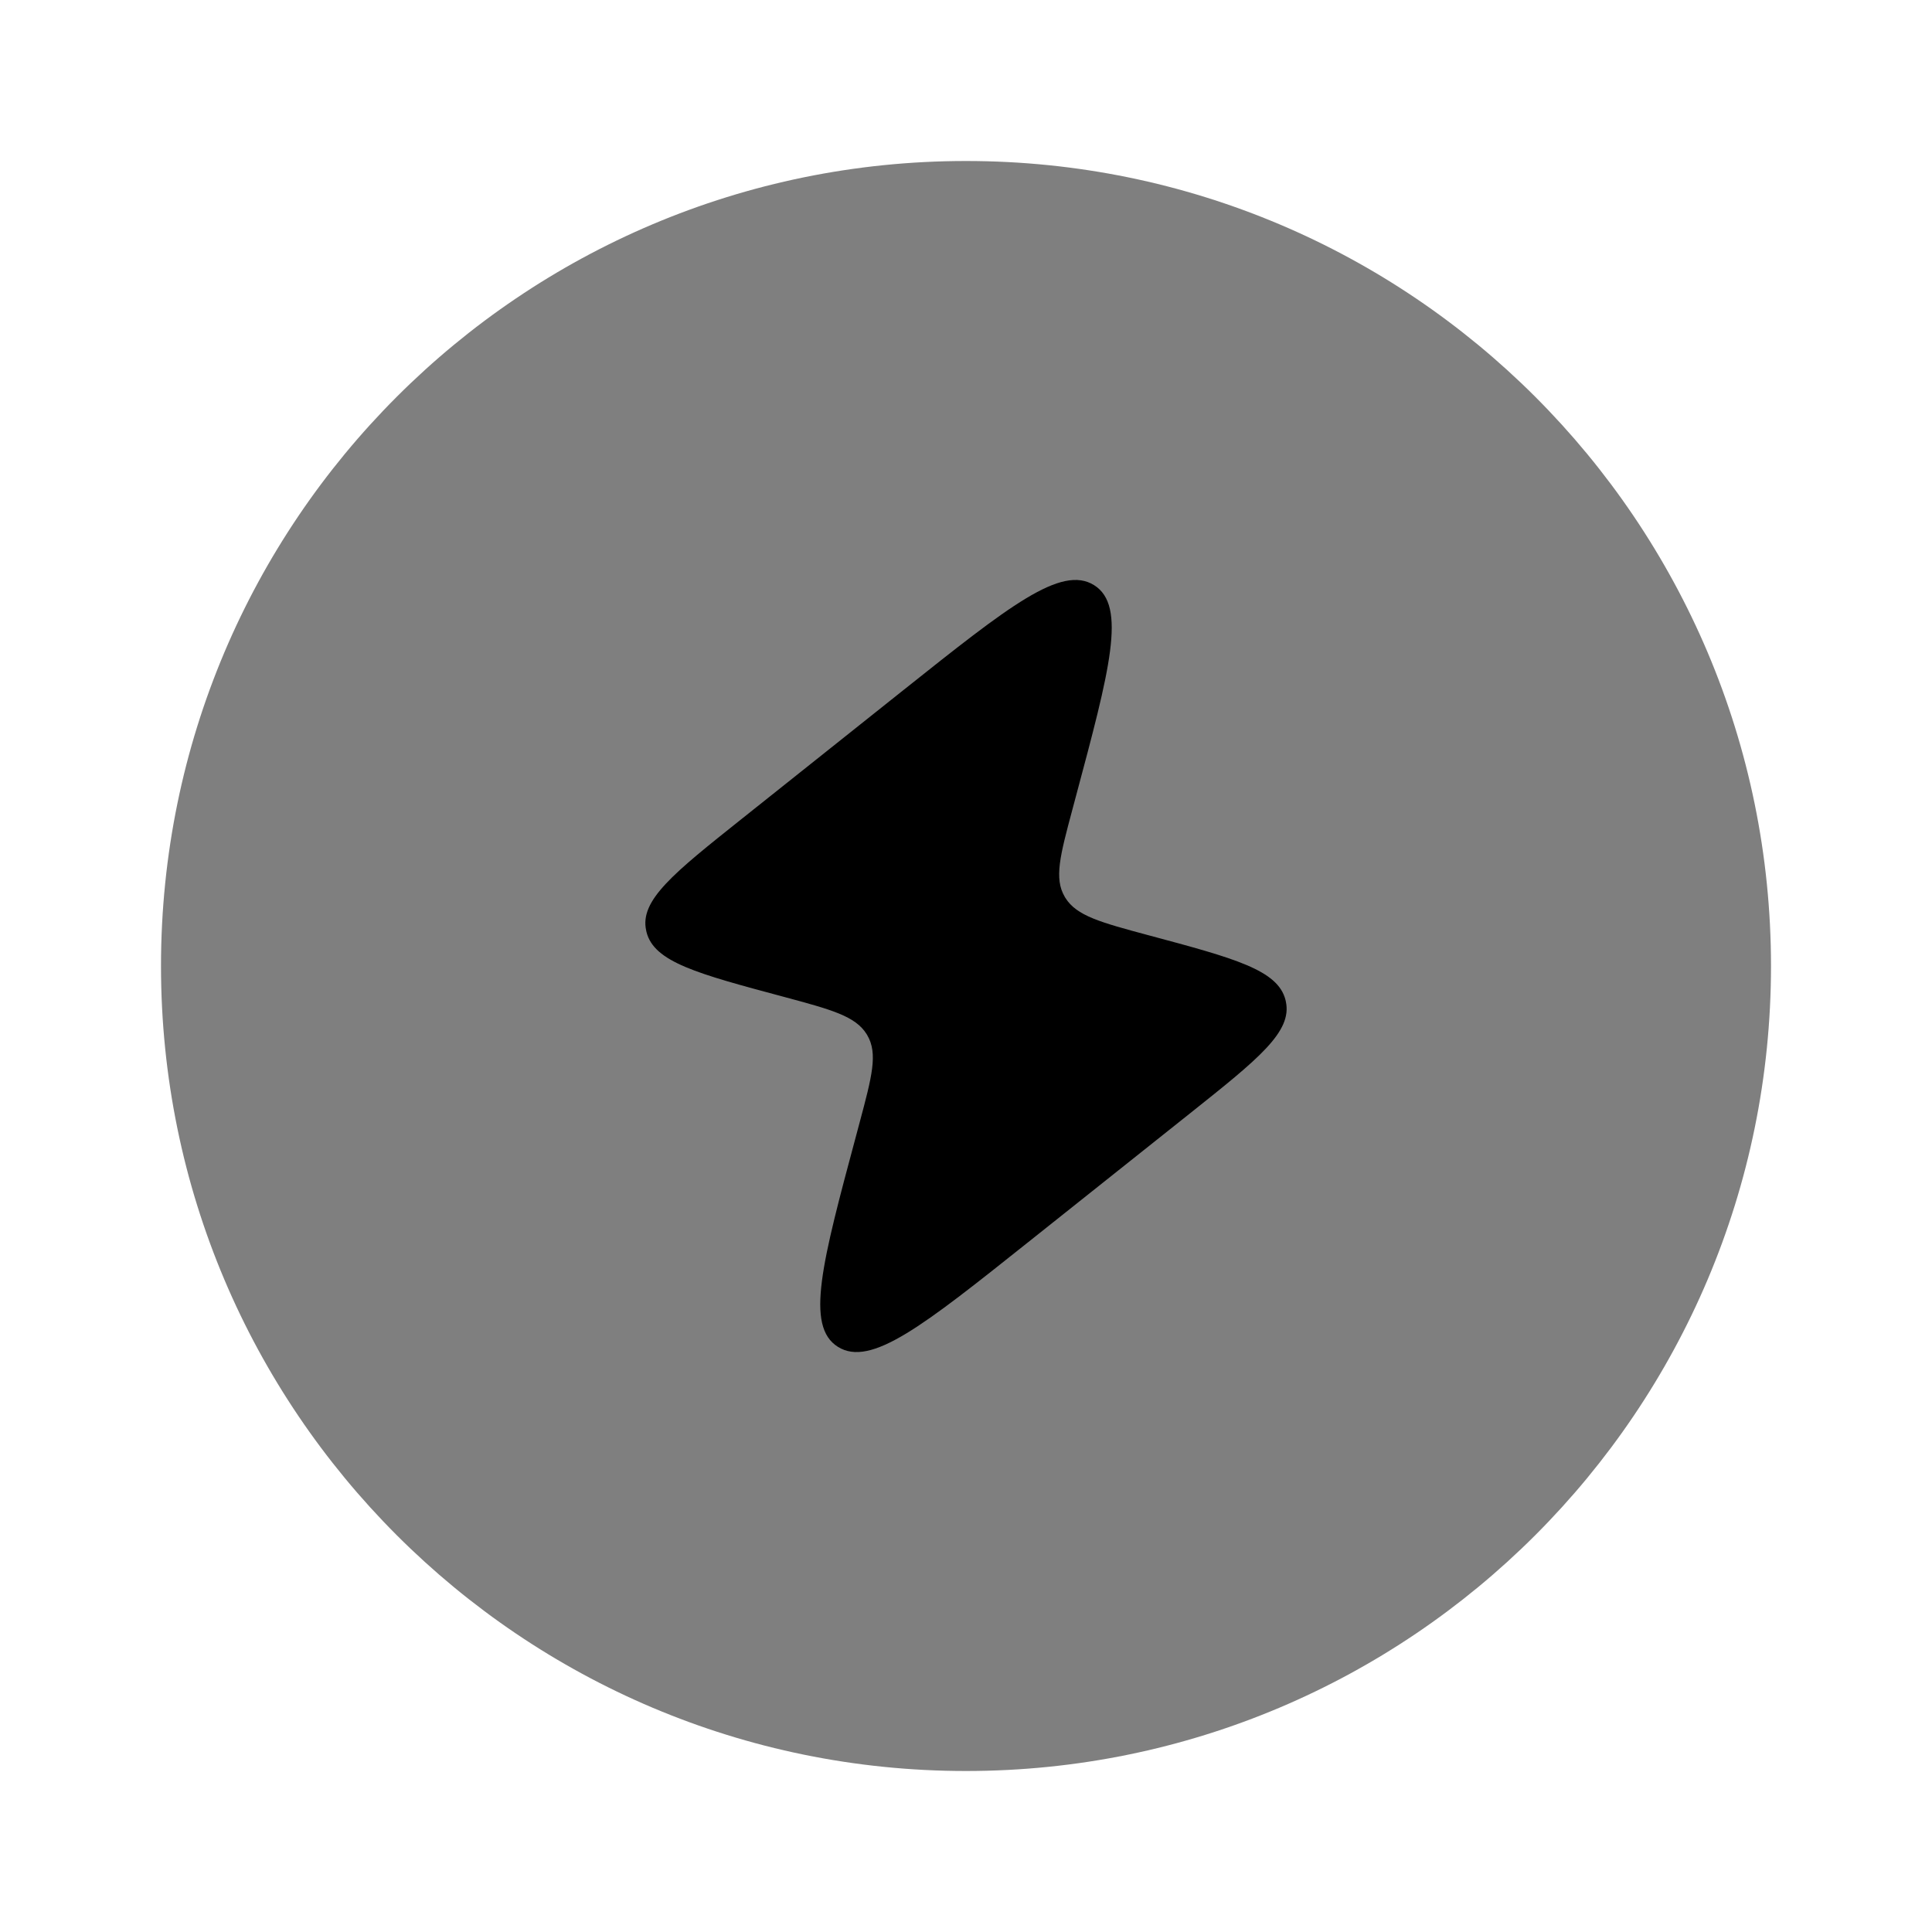 <svg xmlns="http://www.w3.org/2000/svg" xmlns:xlink="http://www.w3.org/1999/xlink" width="24" height="24" viewBox="0 0 24 24"><path fill="currentColor" d="M2 12C2 6.477 6.477 2 12 2s10 4.477 10 10s-4.477 10-10 10S2 17.523 2 12" opacity=".5"/><path fill="currentColor" d="m11.227 8.569l-2.015 1.605c-.845.673-1.268 1.01-1.185 1.385l.004.019c.094.373.63.517 1.702.804c.595.16.893.24 1.033.465l.007.012c.135.229.058.515-.095 1.087l-.04.15c-.426 1.586-.638 2.379-.229 2.635s1.06-.262 2.363-1.3l2.015-1.604c.846-.674 1.268-1.01 1.186-1.386l-.004-.019c-.095-.373-.63-.517-1.702-.804c-.595-.16-.893-.24-1.033-.465l-.007-.012c-.135-.228-.058-.514.095-1.086l.04-.15c.425-1.586.638-2.38.229-2.636s-1.061.263-2.364 1.3"/></svg>